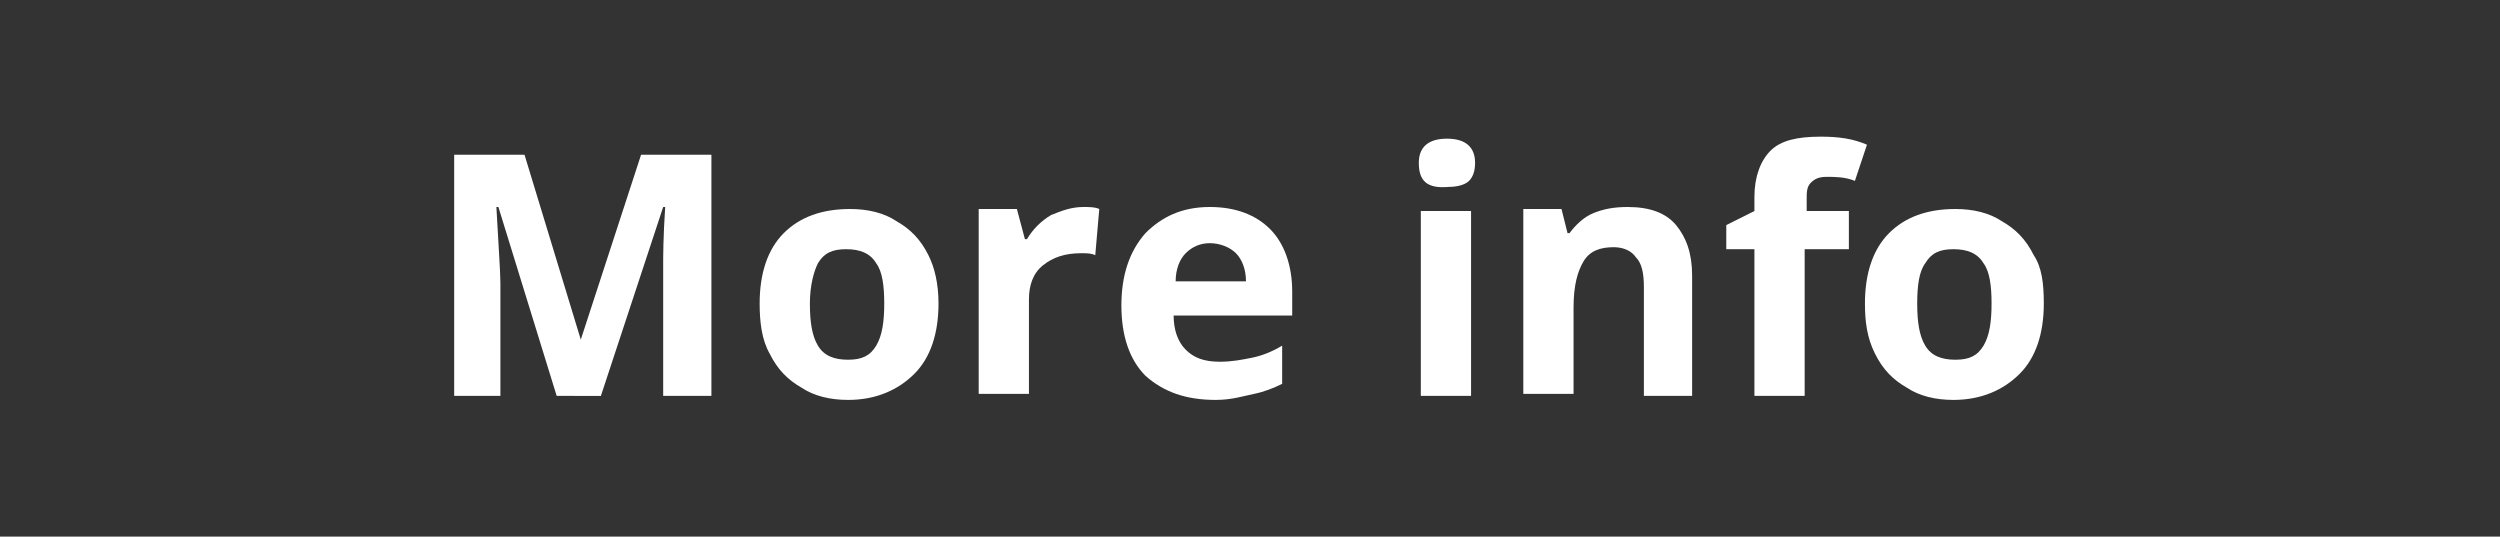 <?xml version="1.0" encoding="utf-8"?>
<!-- Generator: Adobe Illustrator 24.0.0, SVG Export Plug-In . SVG Version: 6.00 Build 0)  -->
<svg version="1.1" id="Laag_1" xmlns="http://www.w3.org/2000/svg" xmlns:xlink="http://www.w3.org/1999/xlink" x="0px" y="0px"
	 width="124.4px" height="26.7px" viewBox="0 0 124.4 26.7" style="enable-background:new 0 0 124.4 26.7;" xml:space="preserve">
<rect x="0" y="0" width="124.4" height="26.7" fill="#333333" stroke="none"/>
<style type="text/css">
	.st0{fill:#FFFFFF;}
</style>
<g>
	<path class="st0" d="M27.7,19.7l-2.9-9.4h-0.1c0.1,1.9,0.2,3.2,0.2,3.8v5.6h-2.3v-12h3.5l2.8,9.2h0l3-9.2h3.5v12h-2.4V14
		c0-0.3,0-0.6,0-0.9s0-1.3,0.1-2.8h-0.1l-3.1,9.4H27.7z"/>
	<path class="st0" d="M46.7,15.1c0,1.5-0.4,2.7-1.2,3.5c-0.8,0.8-1.9,1.3-3.3,1.3c-0.9,0-1.7-0.2-2.3-0.6c-0.7-0.4-1.2-0.9-1.6-1.7
		c-0.4-0.7-0.5-1.6-0.5-2.5c0-1.5,0.4-2.7,1.2-3.5s1.9-1.2,3.3-1.2c0.9,0,1.7,0.2,2.3,0.6c0.7,0.4,1.2,0.9,1.6,1.7
		C46.5,13.3,46.7,14.1,46.7,15.1z M40.3,15.1c0,0.9,0.1,1.6,0.4,2.1c0.3,0.5,0.8,0.7,1.5,0.7c0.7,0,1.1-0.2,1.4-0.7
		c0.3-0.5,0.4-1.2,0.4-2.1c0-0.9-0.1-1.6-0.4-2c-0.3-0.5-0.8-0.7-1.5-0.7c-0.7,0-1.1,0.2-1.4,0.7C40.5,13.5,40.3,14.2,40.3,15.1z"/>
	<path class="st0" d="M53.9,10.3c0.3,0,0.6,0,0.8,0.1l-0.2,2.3c-0.2-0.1-0.4-0.1-0.7-0.1c-0.8,0-1.4,0.2-1.9,0.6s-0.7,1-0.7,1.7v4.7
		h-2.5v-9.2h1.9l0.4,1.5h0.1c0.3-0.5,0.7-0.9,1.2-1.2C52.8,10.5,53.3,10.3,53.9,10.3z"/>
	<path class="st0" d="M60.5,19.9c-1.5,0-2.6-0.4-3.5-1.2c-0.8-0.8-1.2-2-1.2-3.5c0-1.5,0.4-2.7,1.2-3.6c0.8-0.8,1.8-1.3,3.2-1.3
		c1.3,0,2.3,0.4,3,1.1s1.1,1.8,1.1,3.1v1.2h-5.9c0,0.7,0.2,1.3,0.6,1.7c0.4,0.4,0.9,0.6,1.7,0.6c0.6,0,1.1-0.1,1.6-0.2
		c0.5-0.1,1-0.3,1.5-0.6v1.9c-0.4,0.2-0.9,0.4-1.4,0.5S61.3,19.9,60.5,19.9z M60.2,12.1c-0.5,0-0.9,0.2-1.2,0.5
		c-0.3,0.3-0.5,0.8-0.5,1.4h3.5c0-0.6-0.2-1.1-0.5-1.4S60.7,12.1,60.2,12.1z"/>
	<path class="st0" d="M70.6,8.1c0-0.8,0.5-1.2,1.4-1.2s1.4,0.4,1.4,1.2c0,0.4-0.1,0.7-0.3,0.9c-0.2,0.2-0.6,0.3-1,0.3
		C71,9.4,70.6,9,70.6,8.1z M73.2,19.7h-2.5v-9.2h2.5V19.7z"/>
	<path class="st0" d="M84.3,19.7h-2.5v-5.4c0-0.7-0.1-1.2-0.4-1.5c-0.2-0.3-0.6-0.5-1.1-0.5c-0.7,0-1.2,0.2-1.5,0.7
		c-0.3,0.5-0.5,1.2-0.5,2.3v4.3h-2.5v-9.2h1.9l0.3,1.2h0.1c0.3-0.4,0.7-0.8,1.2-1c0.5-0.2,1-0.3,1.7-0.3c1.1,0,1.9,0.3,2.4,0.9
		s0.8,1.4,0.8,2.5V19.7z"/>
	<path class="st0" d="M92,12.4h-2.2v7.3h-2.5v-7.3h-1.4v-1.2l1.4-0.7V9.8c0-1,0.3-1.8,0.8-2.3c0.5-0.5,1.3-0.7,2.5-0.7
		c0.9,0,1.6,0.1,2.3,0.4l-0.6,1.8c-0.5-0.2-1-0.2-1.4-0.2c-0.4,0-0.6,0.1-0.8,0.3c-0.2,0.2-0.2,0.5-0.2,0.8v0.6H92V12.4z"/>
	<path class="st0" d="M101.7,15.1c0,1.5-0.4,2.7-1.2,3.5s-1.9,1.3-3.3,1.3c-0.9,0-1.7-0.2-2.3-0.6c-0.7-0.4-1.2-0.9-1.6-1.7
		s-0.5-1.6-0.5-2.5c0-1.5,0.4-2.7,1.2-3.5c0.8-0.8,1.9-1.2,3.3-1.2c0.9,0,1.7,0.2,2.3,0.6c0.7,0.4,1.2,0.9,1.6,1.7
		C101.6,13.3,101.7,14.1,101.7,15.1z M95.4,15.1c0,0.9,0.1,1.6,0.4,2.1c0.3,0.5,0.8,0.7,1.5,0.7c0.7,0,1.1-0.2,1.4-0.7
		c0.3-0.5,0.4-1.2,0.4-2.1c0-0.9-0.1-1.6-0.4-2c-0.3-0.5-0.8-0.7-1.5-0.7c-0.7,0-1.1,0.2-1.4,0.7C95.5,13.5,95.4,14.2,95.4,15.1z"/>
</g>
</svg>
